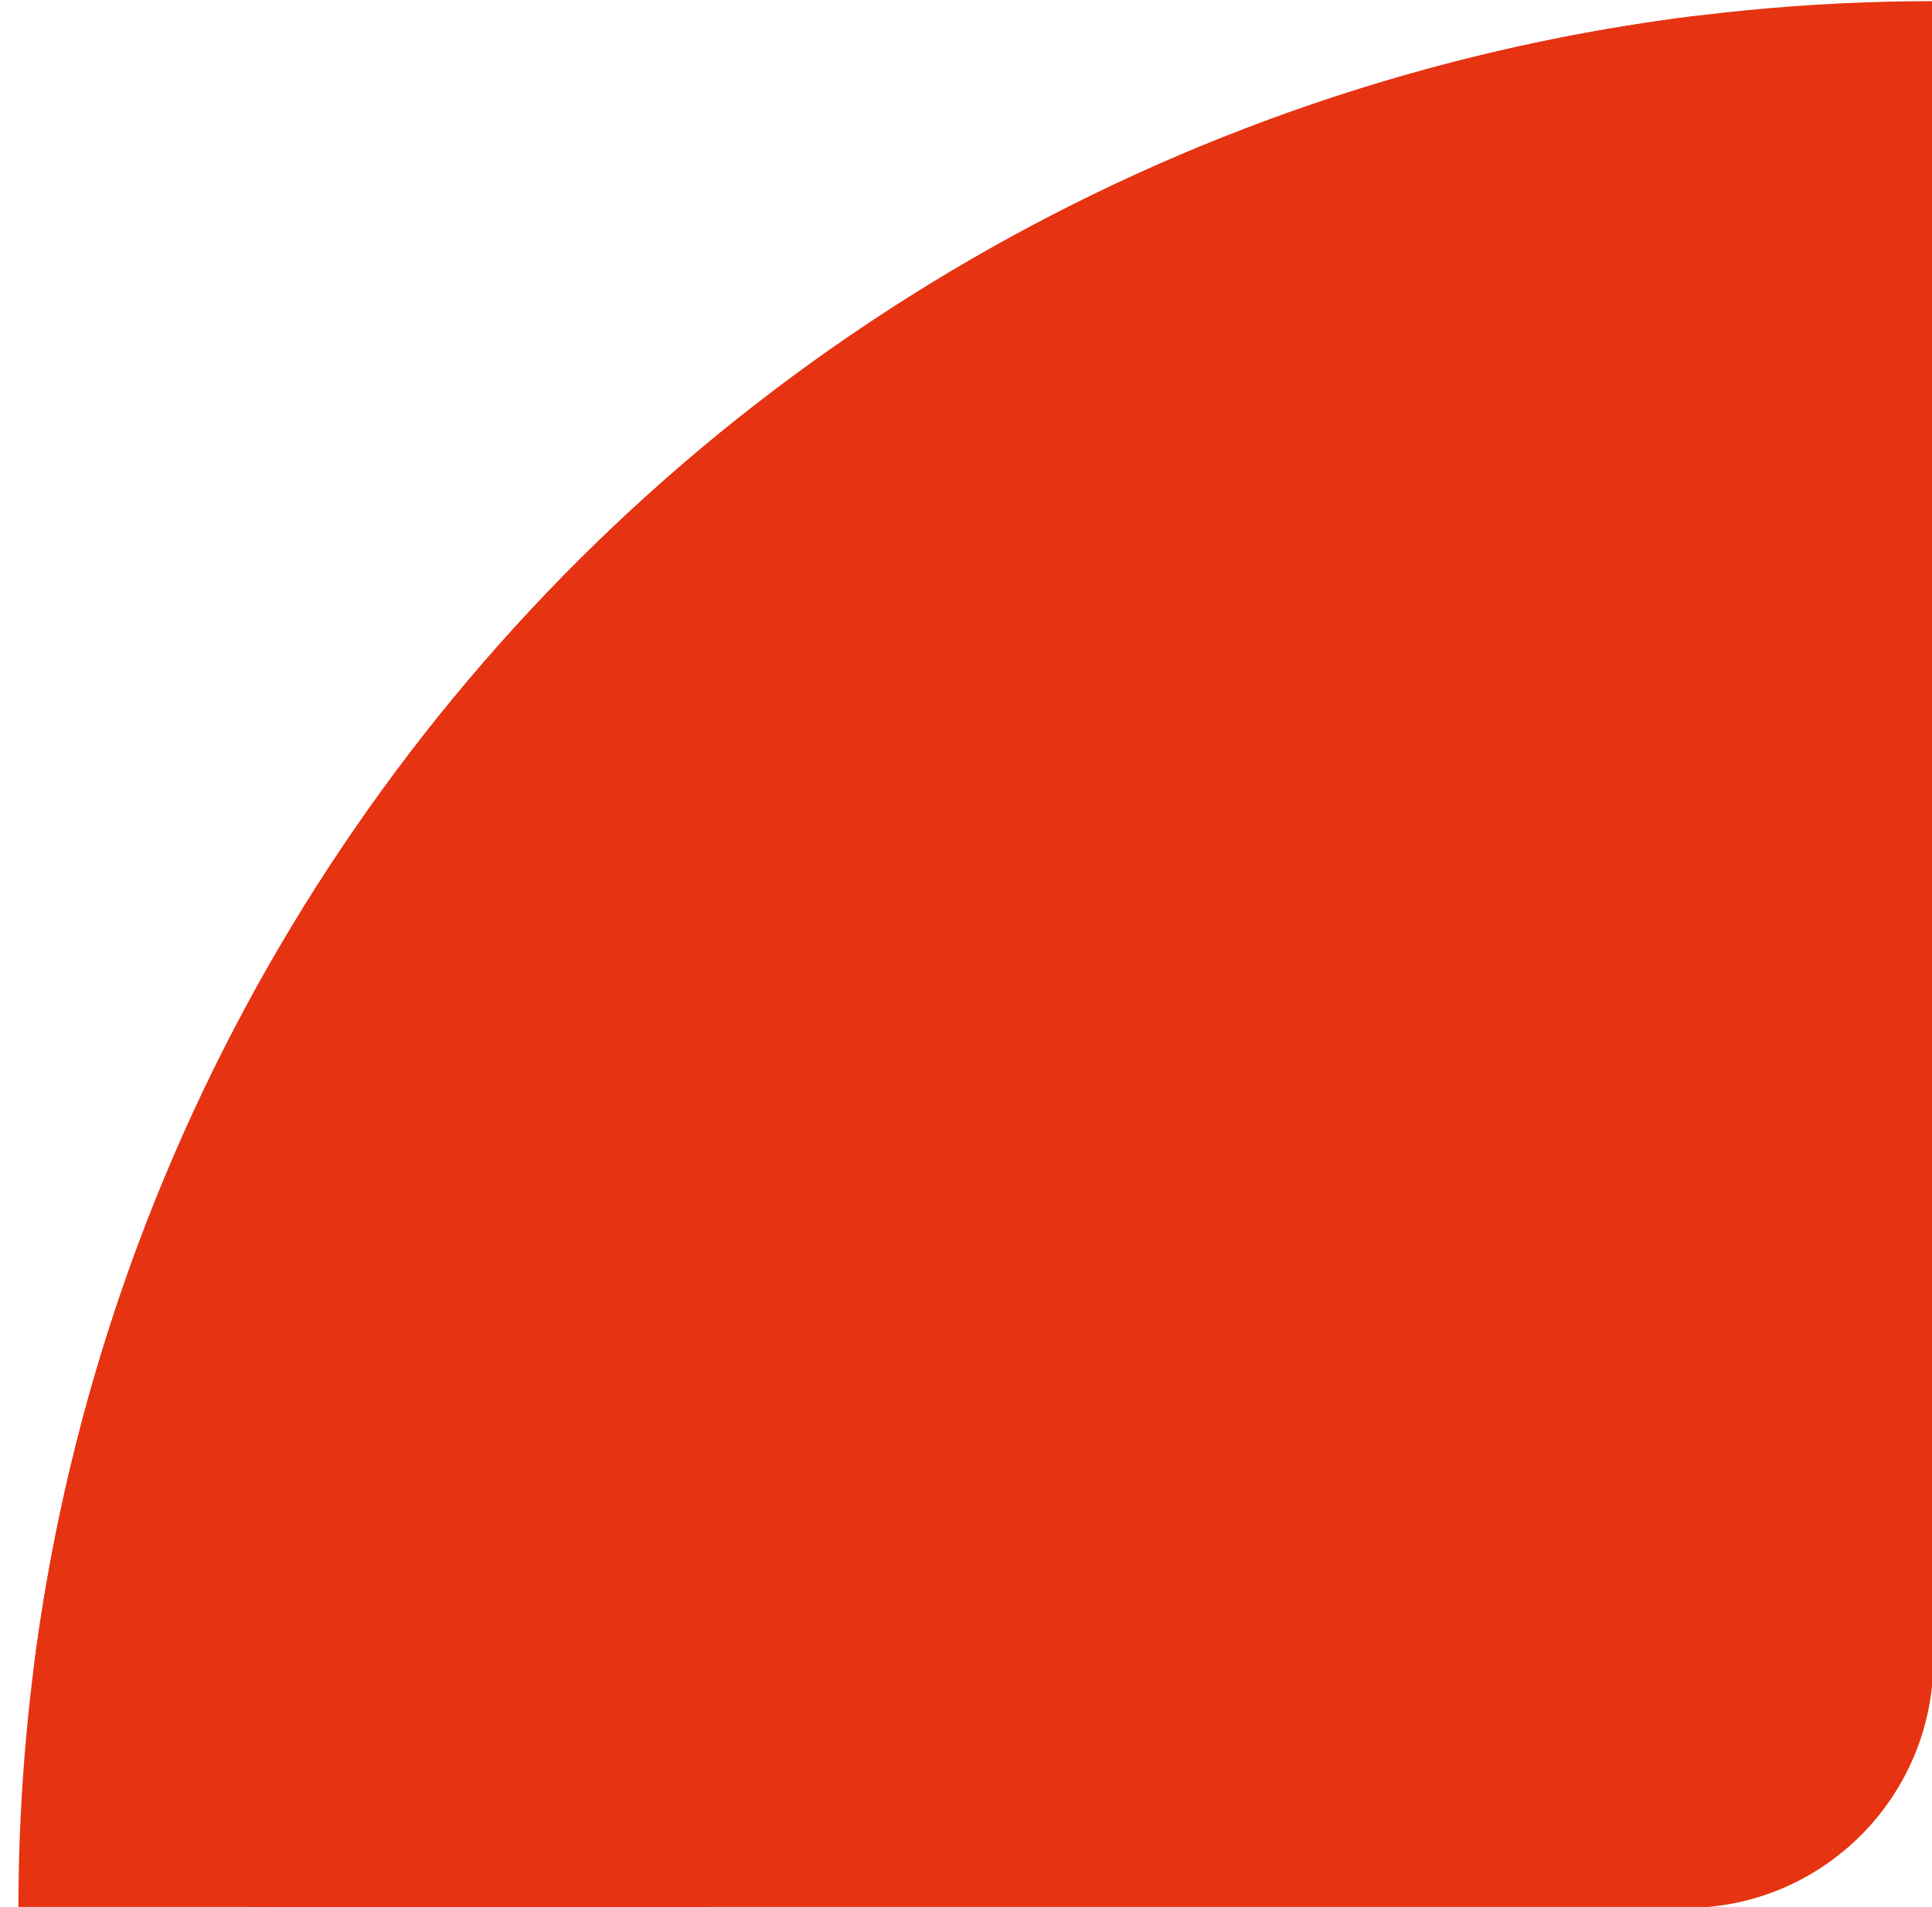 <svg width="78" height="77" viewBox="0 0 78 77" fill="none" xmlns="http://www.w3.org/2000/svg">
<path d="M10.745 77.006C5.222 77.002 0.68 72.504 1.402 67.028C2.282 60.344 4.042 53.79 6.647 47.536C10.538 38.197 16.237 29.712 23.42 22.566C30.602 15.421 39.128 9.754 48.509 5.89C54.802 3.298 61.398 1.552 68.122 0.684C73.6 -0.022 78.092 4.524 78.089 10.047L78.054 67.047C78.05 72.57 73.57 77.044 68.048 77.041L10.745 77.006Z" fill="#E63312"/>
<path d="M0.744 76.999C0.751 66.888 2.756 56.876 6.647 47.536C10.538 38.197 16.237 29.712 23.42 22.566C30.602 15.421 39.128 9.754 48.509 5.89C57.89 2.026 67.944 0.041 78.095 0.047L78.078 27.675C71.569 27.671 65.123 28.944 59.108 31.422C53.092 33.899 47.626 37.532 43.02 42.114C38.415 46.696 34.761 52.136 32.266 58.125C29.771 64.114 28.485 70.533 28.481 77.017L0.744 76.999Z" fill="#E63312"/>
</svg>
